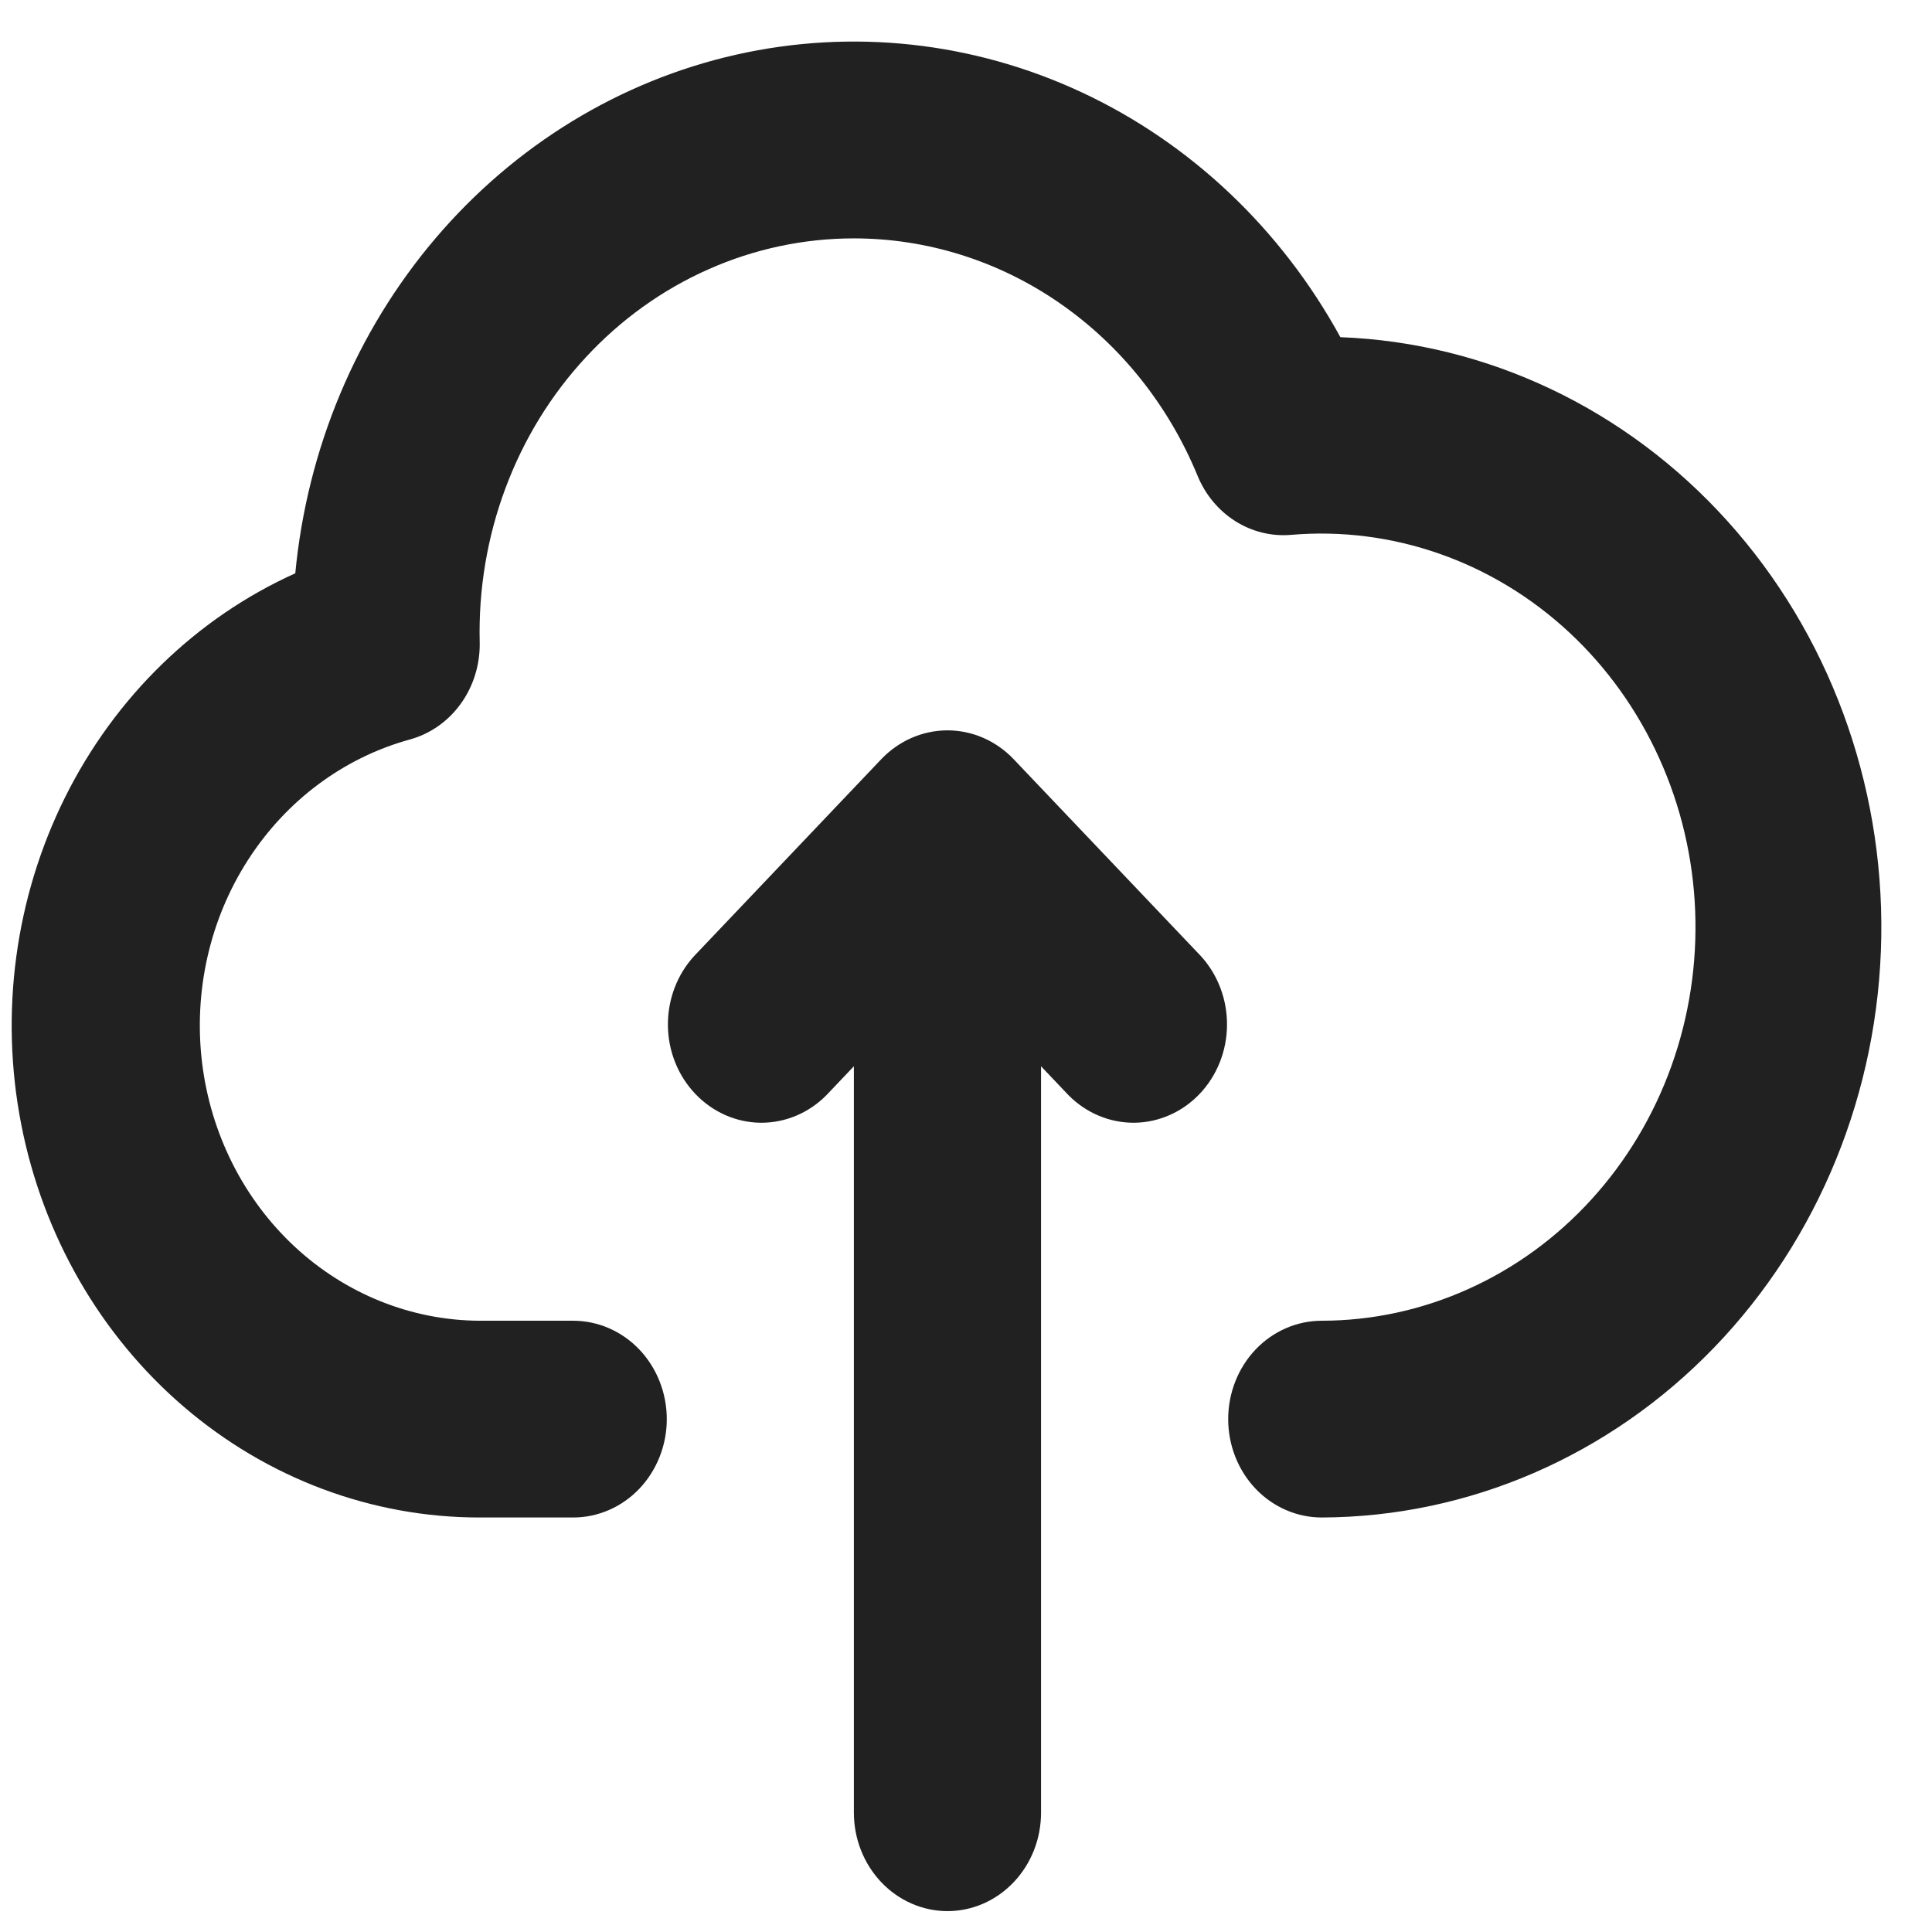 <svg width="31" height="31" viewBox="0 0 31 31" fill="none" xmlns="http://www.w3.org/2000/svg">
<path d="M13.701 3.825C12.9 3.825 12.106 3.993 11.368 4.321C10.629 4.648 9.96 5.128 9.401 5.732C8.841 6.335 8.402 7.05 8.11 7.835C7.817 8.62 7.677 9.458 7.697 10.301C7.705 10.658 7.599 11.006 7.394 11.291C7.19 11.575 6.9 11.778 6.571 11.867C5.513 12.159 4.592 12.845 3.979 13.799C3.366 14.752 3.105 15.907 3.242 17.049C3.38 18.19 3.908 19.24 4.727 20.002C5.547 20.764 6.602 21.187 7.696 21.192H9.197C9.595 21.192 9.977 21.358 10.259 21.654C10.54 21.95 10.699 22.352 10.699 22.771C10.699 23.189 10.54 23.591 10.259 23.887C9.977 24.183 9.595 24.349 9.197 24.349H7.696C5.967 24.35 4.291 23.722 2.95 22.573C1.61 21.424 0.689 19.824 0.341 18.043C-0.007 16.262 0.241 14.409 1.042 12.797C1.843 11.186 3.149 9.915 4.738 9.199C4.928 7.204 5.714 5.323 6.985 3.827C8.256 2.332 9.945 1.299 11.809 0.878C13.674 0.457 15.617 0.669 17.36 1.483C19.103 2.297 20.555 3.672 21.507 5.41C23.864 5.5 26.093 6.559 27.715 8.358C29.338 10.157 30.225 12.554 30.186 15.034C30.147 17.513 29.185 19.878 27.506 21.62C25.828 23.361 23.566 24.341 21.208 24.349C20.81 24.349 20.428 24.183 20.146 23.887C19.865 23.591 19.707 23.189 19.707 22.771C19.707 22.352 19.865 21.95 20.146 21.654C20.428 21.358 20.81 21.192 21.208 21.192C22.017 21.191 22.817 21.018 23.56 20.683C24.304 20.349 24.976 19.86 25.535 19.246C26.095 18.632 26.531 17.906 26.817 17.11C27.103 16.315 27.233 15.467 27.2 14.617C27.167 13.768 26.971 12.934 26.623 12.166C26.276 11.398 25.785 10.711 25.18 10.148C24.574 9.584 23.867 9.155 23.1 8.886C22.333 8.617 21.522 8.513 20.716 8.582C20.403 8.609 20.09 8.532 19.821 8.362C19.552 8.192 19.34 7.937 19.216 7.635C18.75 6.503 17.98 5.539 17 4.862C16.021 4.185 14.874 3.825 13.701 3.825ZM14.141 12.181C14.423 11.886 14.805 11.719 15.203 11.719C15.601 11.719 15.983 11.886 16.264 12.181L19.267 15.339C19.54 15.637 19.692 16.036 19.688 16.45C19.685 16.864 19.527 17.26 19.249 17.552C18.97 17.845 18.594 18.011 18.2 18.015C17.806 18.018 17.427 17.859 17.144 17.572L16.704 17.109V29.086C16.704 29.505 16.546 29.906 16.264 30.202C15.983 30.498 15.601 30.665 15.203 30.665C14.805 30.665 14.423 30.498 14.141 30.202C13.86 29.906 13.701 29.505 13.701 29.086V17.109L13.261 17.572C12.978 17.859 12.599 18.018 12.205 18.015C11.812 18.011 11.435 17.845 11.157 17.552C10.878 17.26 10.72 16.864 10.717 16.45C10.714 16.036 10.865 15.637 11.139 15.339L14.141 12.181Z" fill="#212121"/>
</svg>
